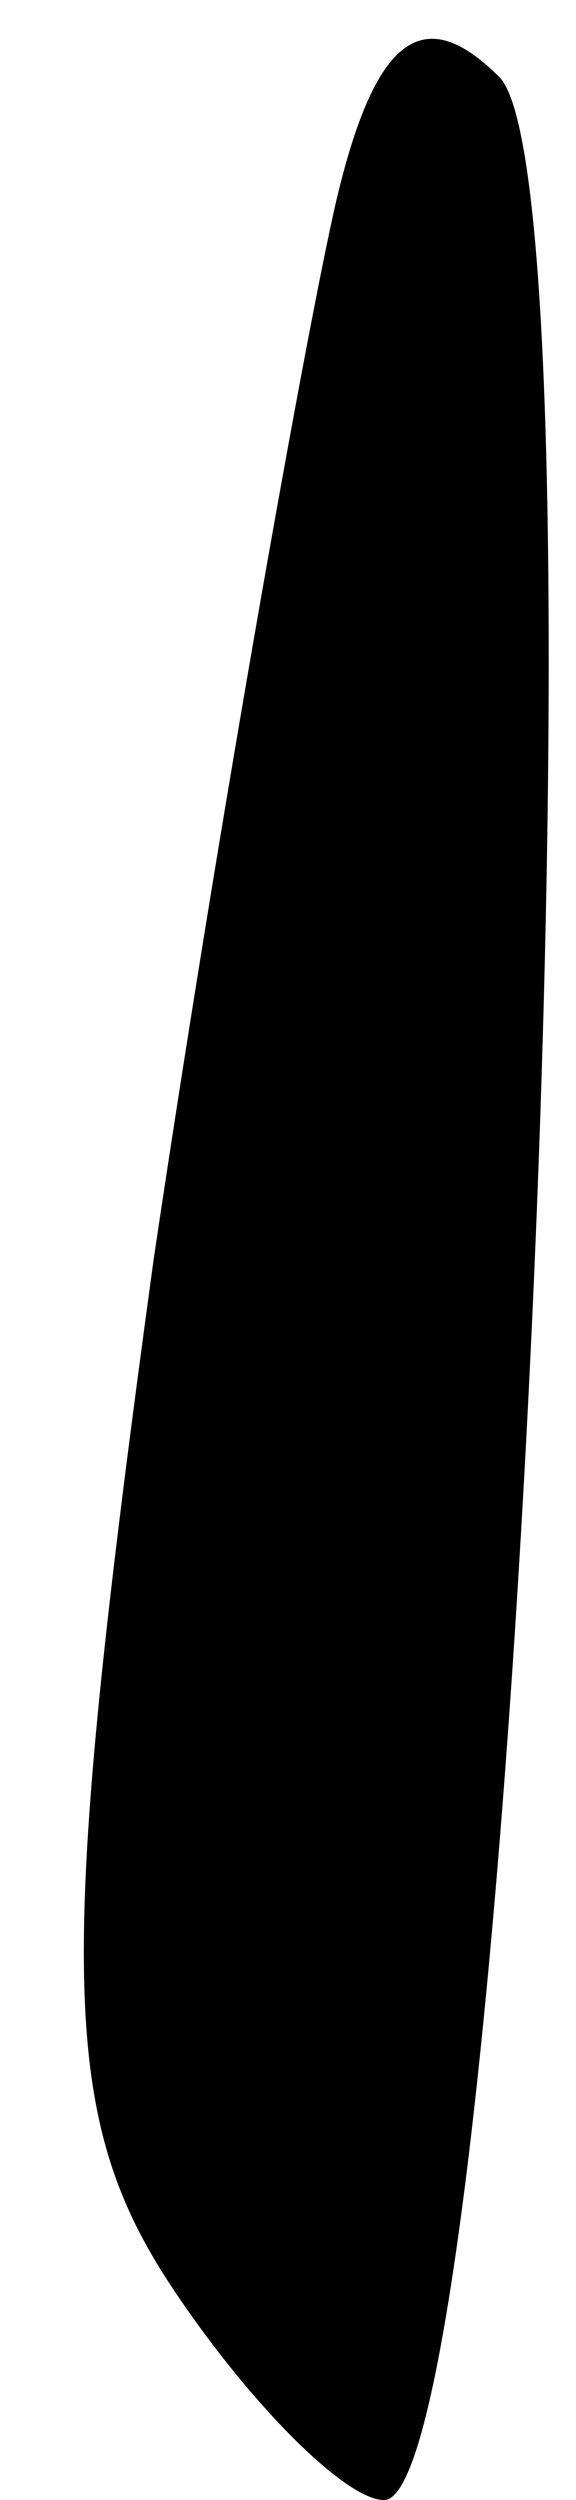 <?xml version="1.0" standalone="no"?>
<!DOCTYPE svg PUBLIC "-//W3C//DTD SVG 20010904//EN"
 "http://www.w3.org/TR/2001/REC-SVG-20010904/DTD/svg10.dtd">
<svg version="1.0" xmlns="http://www.w3.org/2000/svg"
 width="6pt" height="26pt" viewBox="0 0 6 26"
 preserveAspectRatio="xMidYMid meet">
<g transform="translate(0,26) scale(0.1,-0.1)"
fill="#000000" stroke="none">
<path fill="#000000" stroke="none" d="M35 239 c-3 -13 -12 -63 -19 -110 -10
-73 -10 -89 2 -107 8 -12 18 -22 22 -22 13 0 24 240 12 252 -8 8 -13 4 -17
-13z"/>
</g>
</svg>
